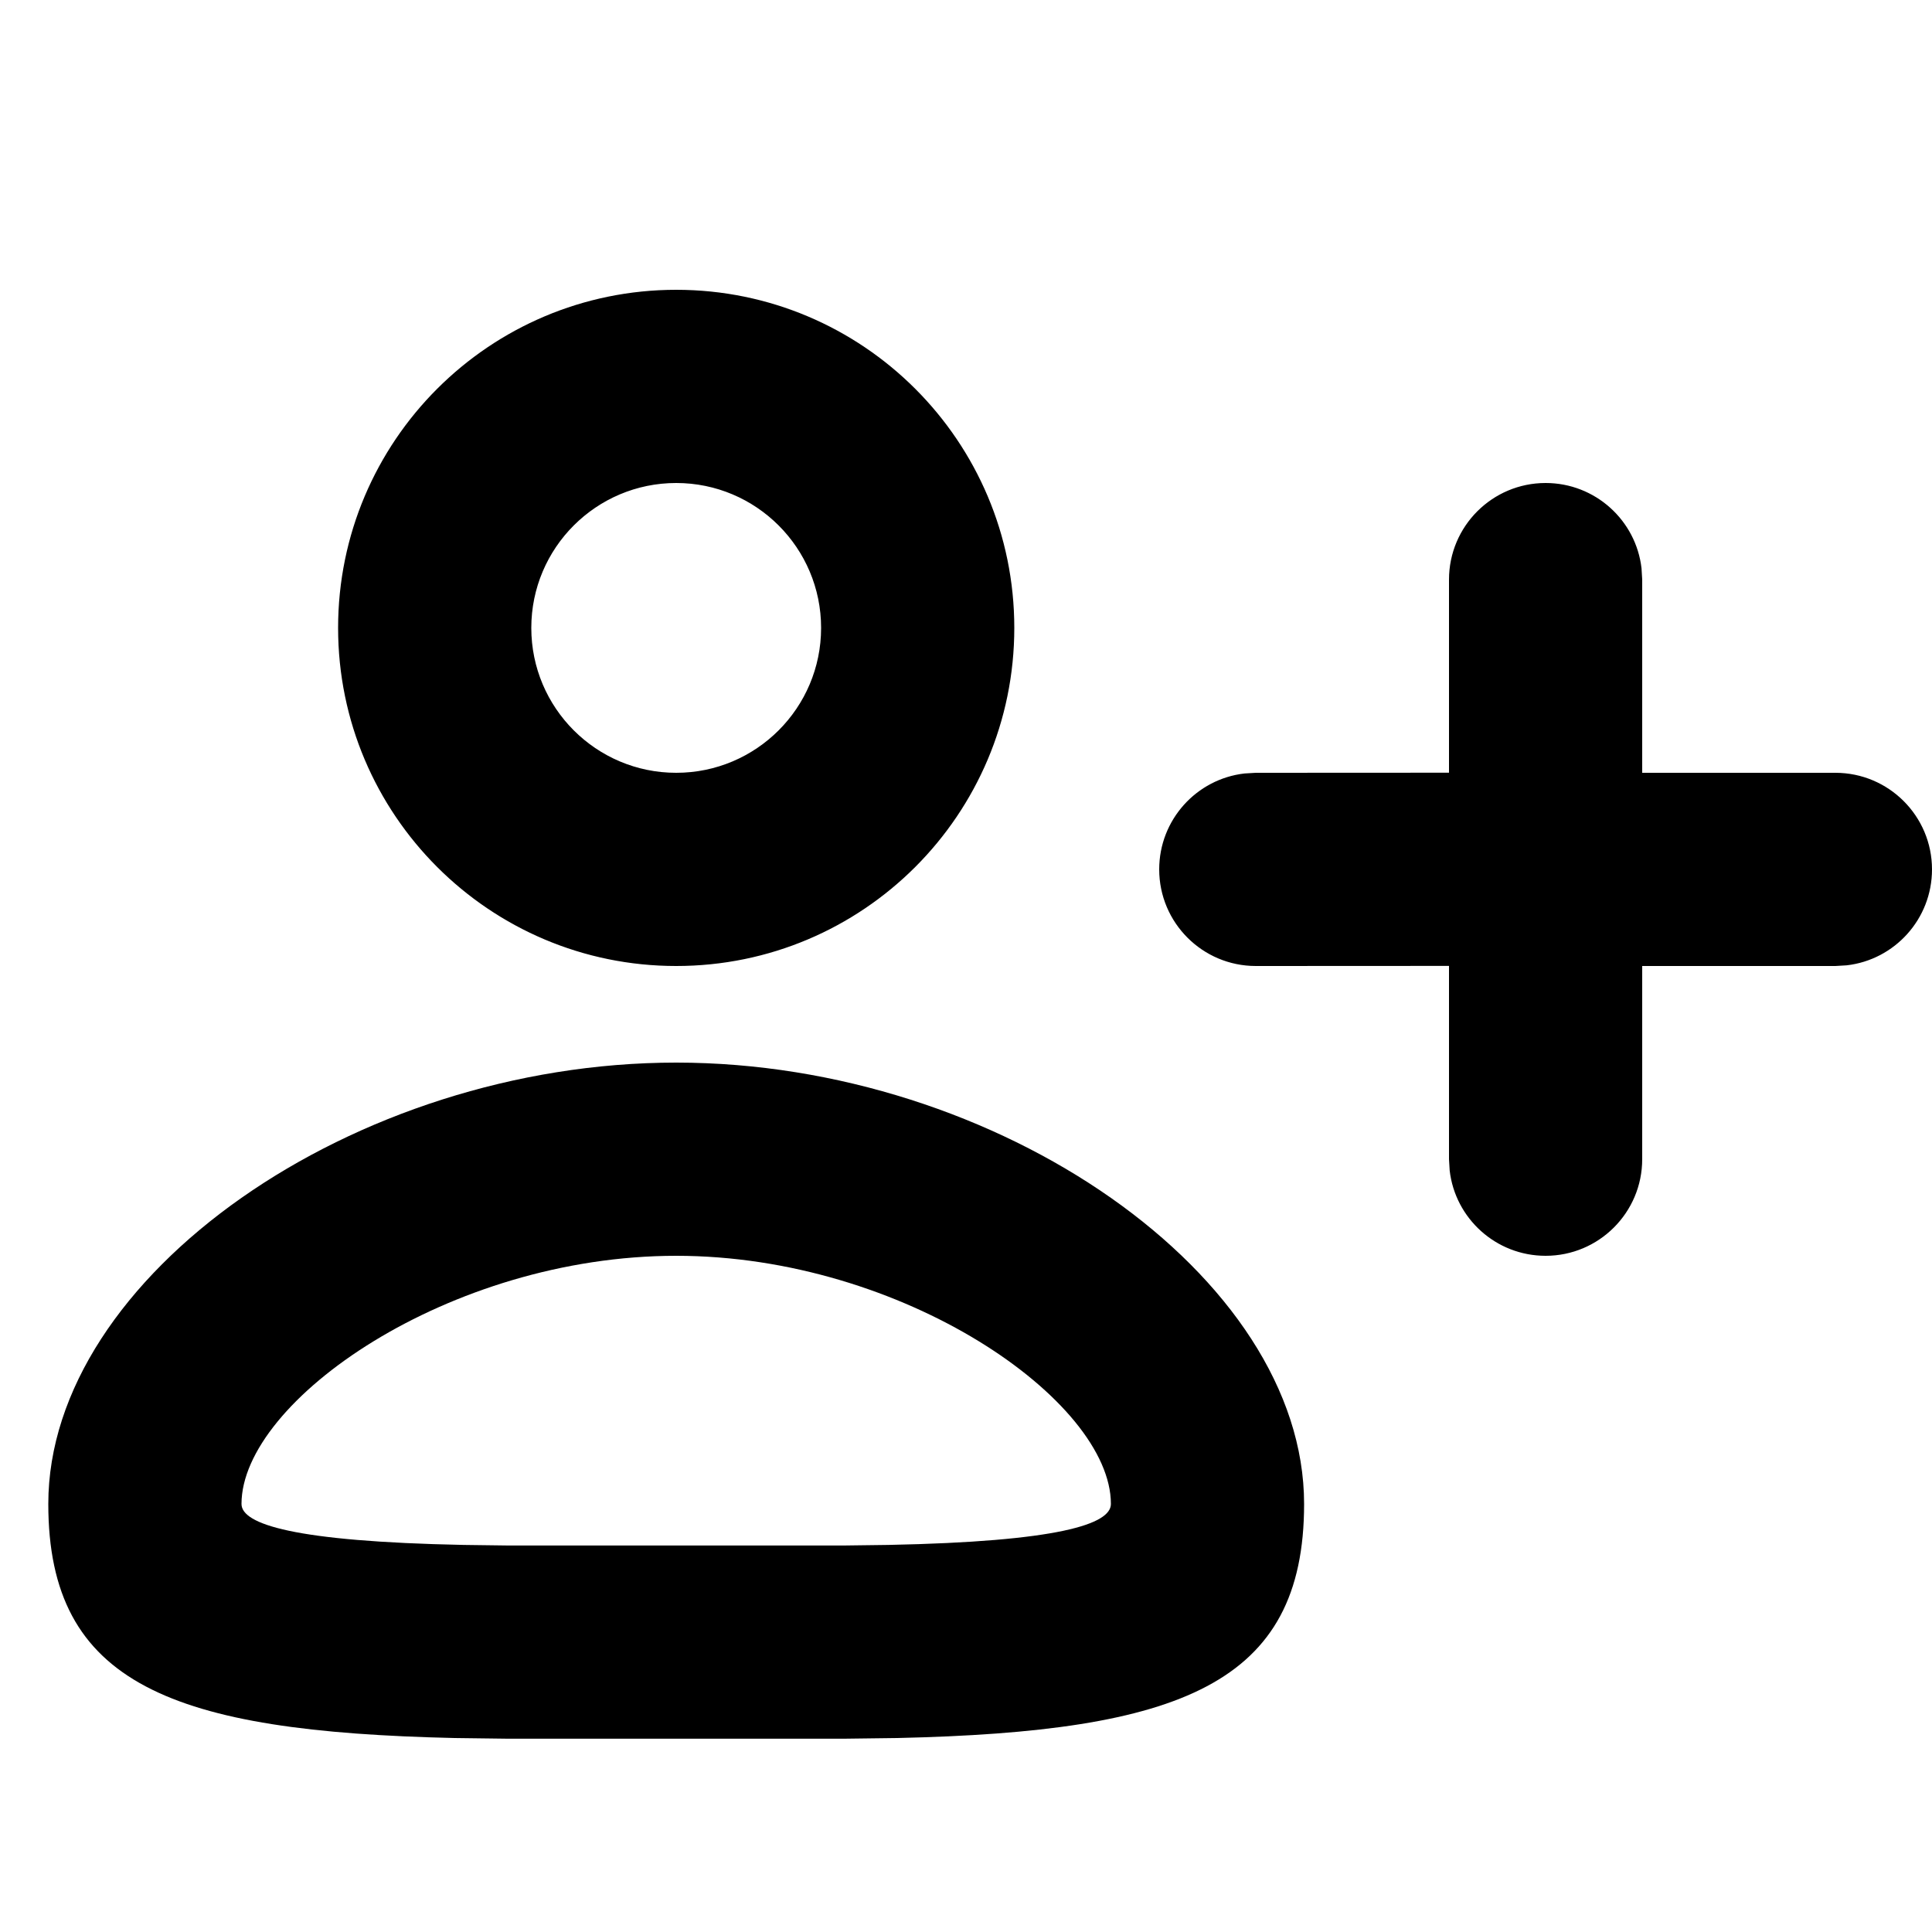 <svg xmlns="http://www.w3.org/2000/svg" viewBox="0 0 20 20">
  <path d="M7,11 C10.334,11 13.5,13.211 13.5,15.569 C13.5,17.438 12.217,17.926 9.289,17.992 L8.739,17.999 L5.256,17.999 L4.706,17.992 C1.783,17.926 0.5,17.438 0.5,15.569 C0.5,13.211 3.666,11 7,11 Z M7,13 C4.649,13 2.5,14.501 2.5,15.569 C2.5,15.779 3.045,15.958 4.798,15.993 L5.262,15.999 L8.733,15.999 L9.198,15.993 C10.955,15.958 11.5,15.779 11.5,15.569 C11.5,14.501 9.351,13 7,13 Z M16,5 C16.513,5 16.936,5.386 16.993,5.883 L17,6 L17,8 L19,8 C19.552,8 20,8.448 20,9 C20,9.513 19.614,9.936 19.117,9.993 L19,10 L17,10 L17,12 C17,12.552 16.552,13 16,13 C15.487,13 15.064,12.614 15.007,12.117 L15,12 L15,9.999 L13,10 C12.448,10 12,9.552 12,9 C12,8.487 12.386,8.064 12.883,8.007 L13,8 L15,7.999 L15,6 C15,5.448 15.448,5 16,5 Z M7,3 C8.933,3 10.5,4.567 10.5,6.5 C10.5,8.433 8.933,10 7,10 C5.067,10 3.5,8.433 3.5,6.5 C3.5,4.567 5.067,3 7,3 Z M7,5 C6.172,5 5.5,5.672 5.5,6.5 C5.5,7.328 6.172,8 7,8 C7.828,8 8.5,7.328 8.5,6.5 C8.5,5.672 7.828,5 7,5 Z"/>
</svg>
